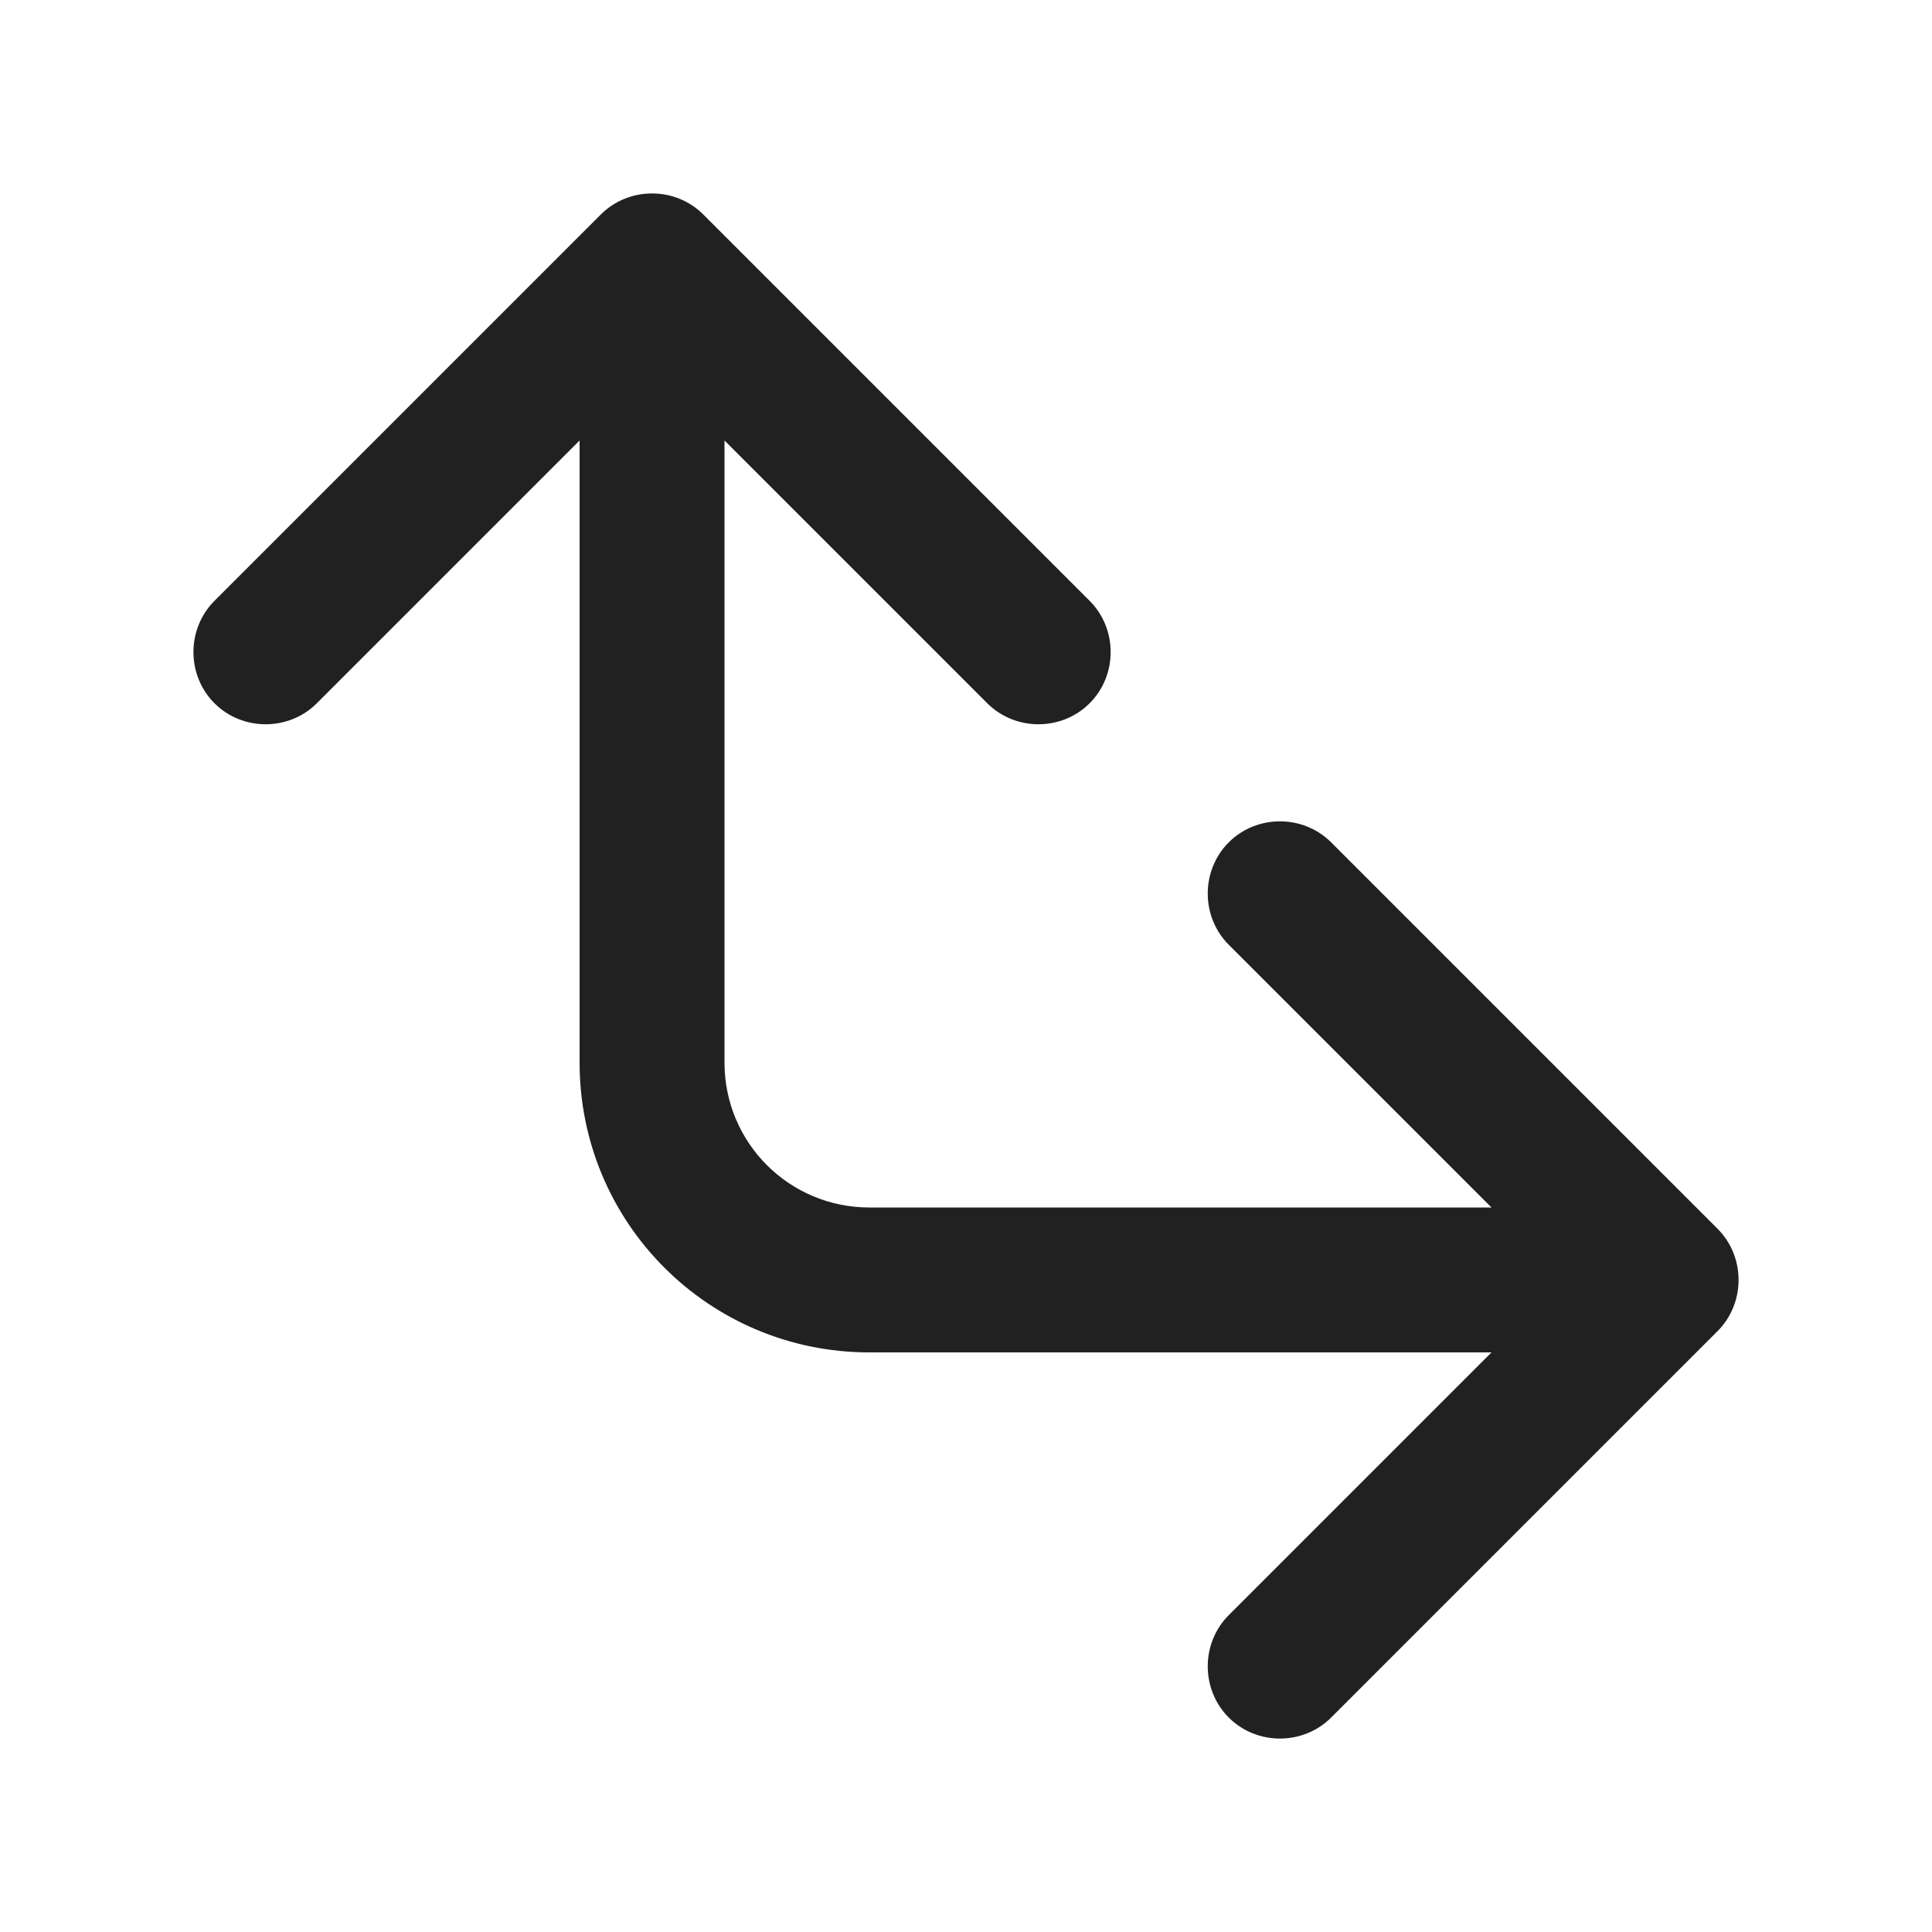 <svg width="20" height="20" viewBox="0 0 20 20" fill="none" xmlns="http://www.w3.org/2000/svg">
<path d="m2.22,6.22c-.29.29-.29.77,0,1.06.29.29.77.29,1.06,0l2.72-2.72v6.44c0,1.66,1.34,3,3,3h6.44s-2.72,2.72-2.72,2.72c-.29.29-.29.77,0,1.06.29.29.77.29,1.06,0l4-4c.29-.29.29-.77,0-1.06l-4-4c-.29-.29-.77-.29-1.06,0s-.29.77,0,1.06l2.72,2.72h-6.44c-.83,0-1.5-.67-1.5-1.5v-6.44s2.72,2.72,2.72,2.72c.29.29.77.29,1.06,0s.29-.77,0-1.06l-4-4c-.29-.29-.77-.29-1.06,0l-4,4Z" fill="#212121"/>
</svg>